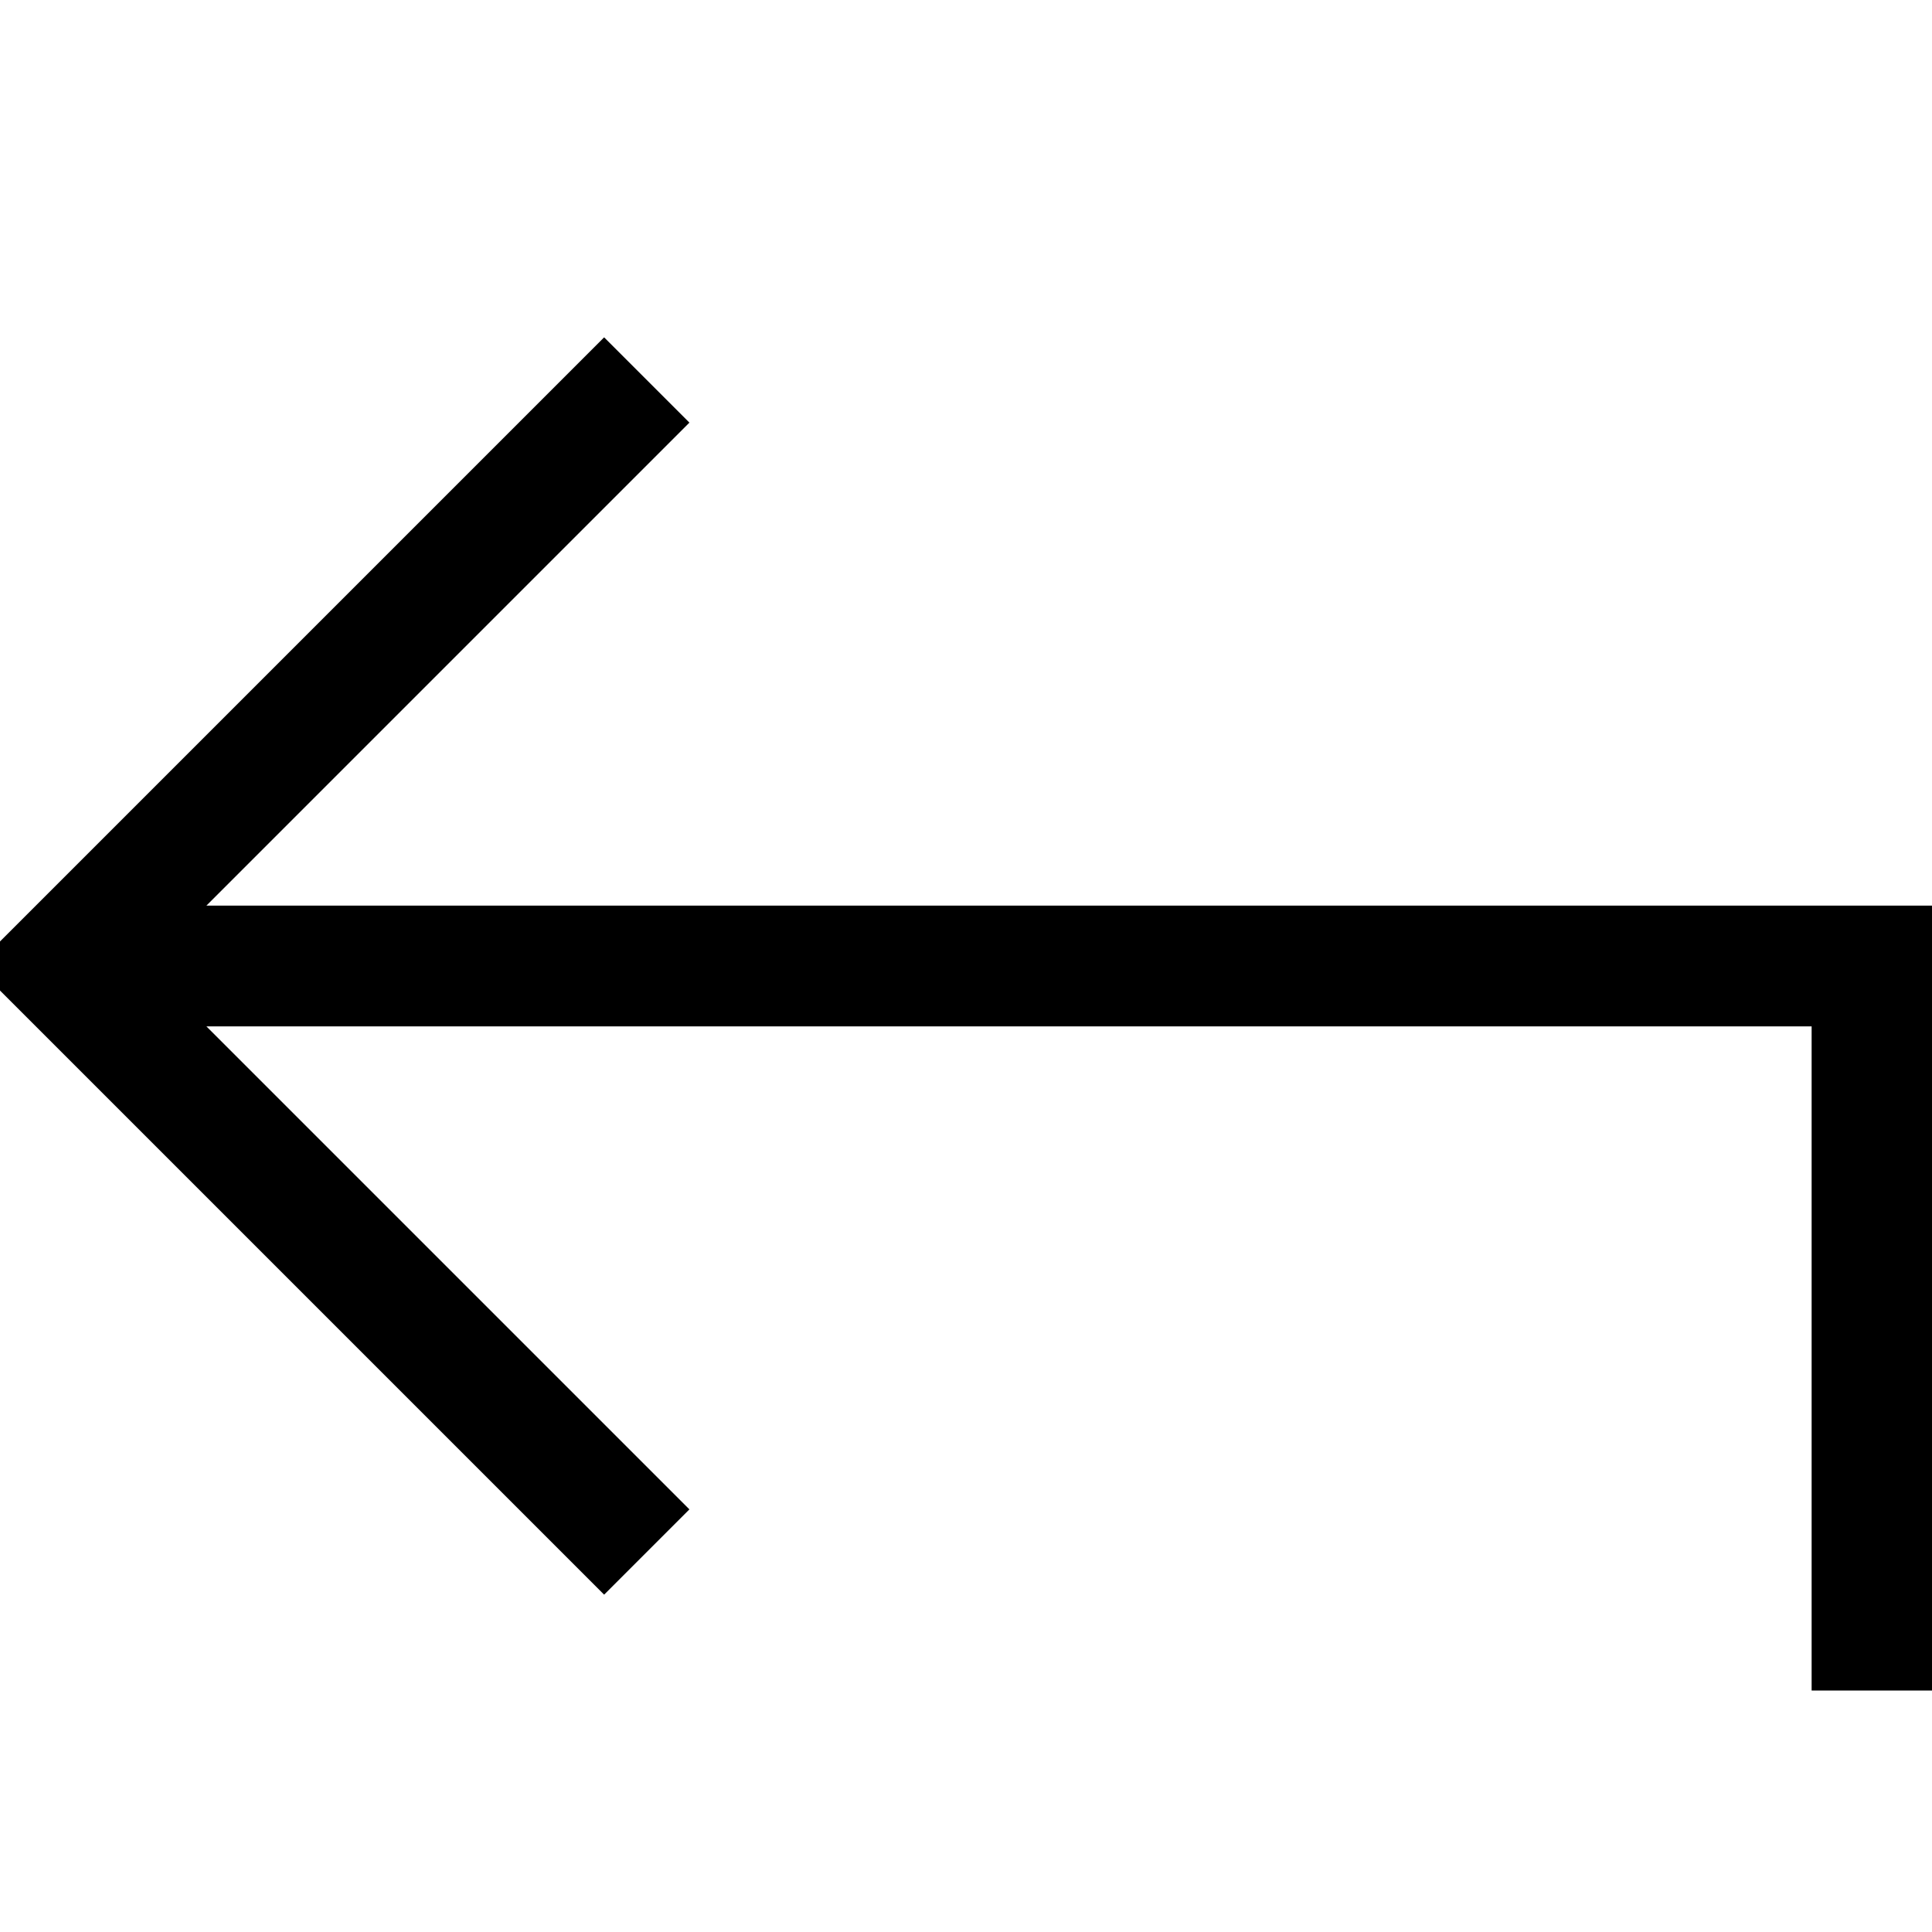 <svg xmlns="http://www.w3.org/2000/svg" viewBox="0 0 512 512"><!--! Font Awesome Pro 7.1.0 by @fontawesome - https://fontawesome.com License - https://fontawesome.com/license (Commercial License) Copyright 2025 Fonticons, Inc. --><path opacity=".4" fill="currentColor" d=""/><path fill="currentColor" d="M480.1 432l0 16 32 0 0-208-457.4 0 116.7-116.7 11.3-11.3-22.6-22.6-11.3 11.3-144 144-11.3 11.3 11.3 11.3 144 144 11.3 11.3 22.6-22.6-11.3-11.3-116.7-116.7 425.4 0 0 160z"/></svg>